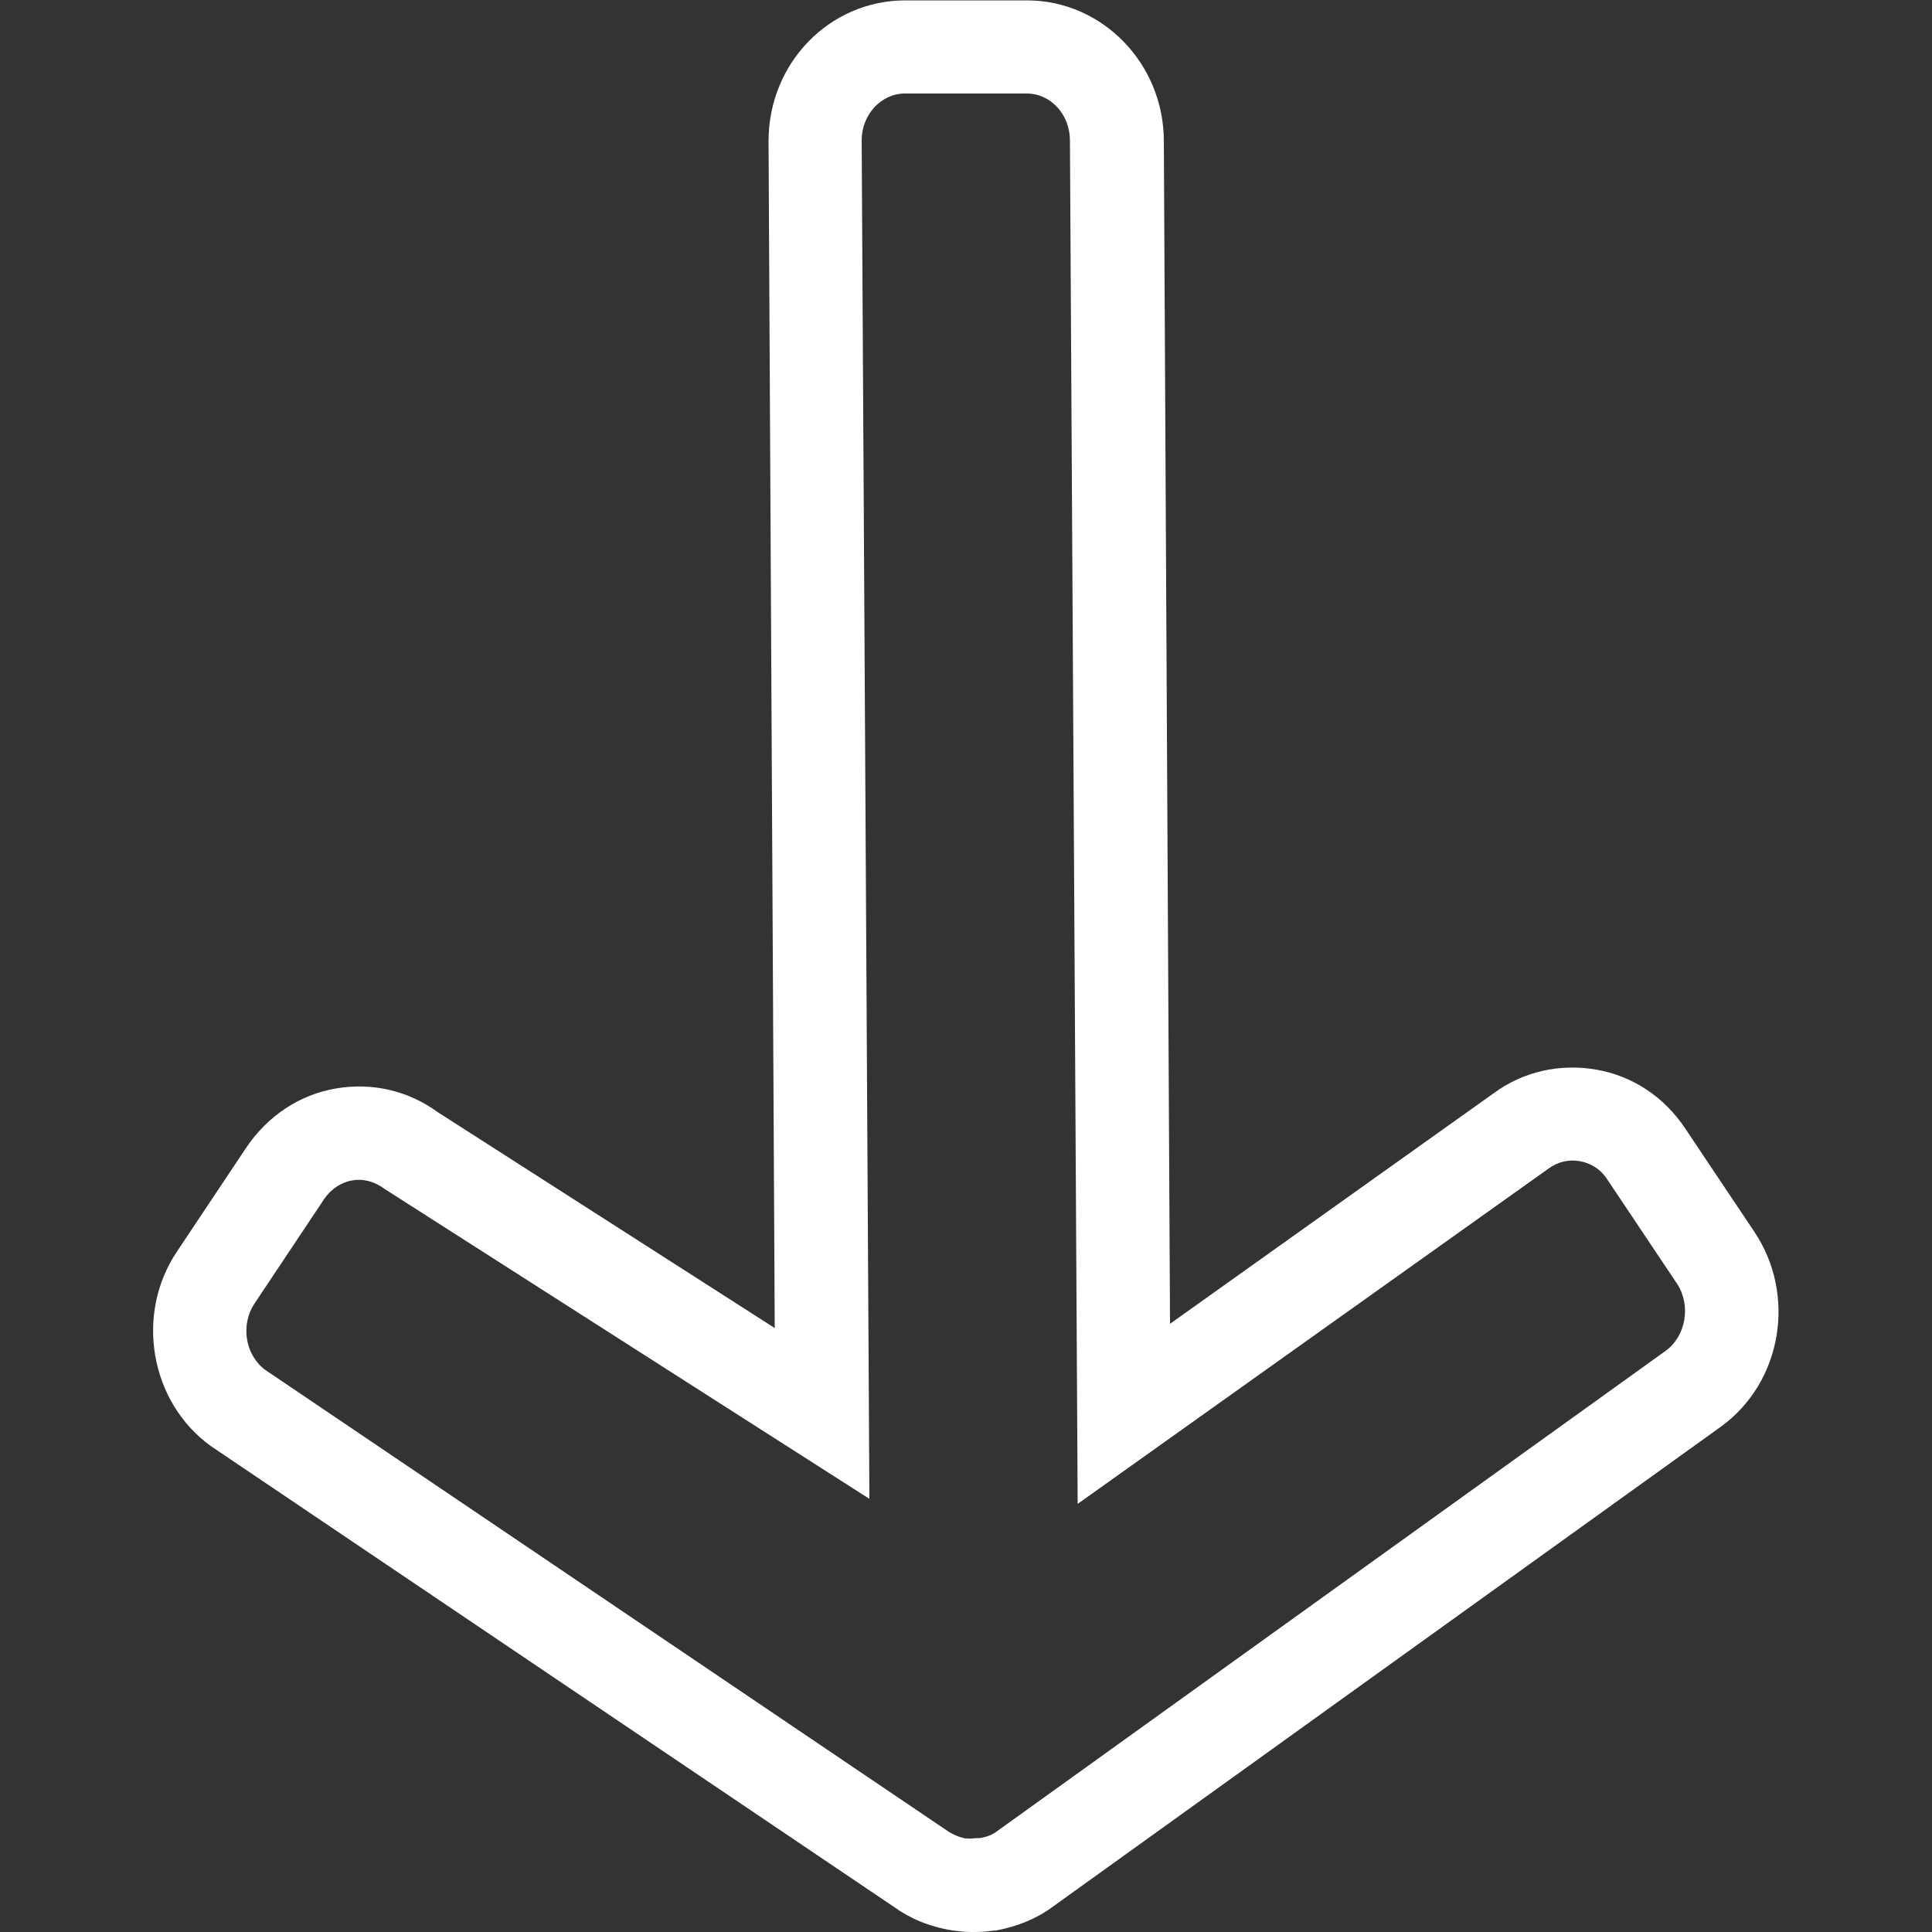 <?xml version="1.0" encoding="utf-8"?>
<!-- Generator: Adobe Illustrator 23.0.2, SVG Export Plug-In . SVG Version: 6.00 Build 0)  -->
<svg version="1.1" id="Layer_1" xmlns="http://www.w3.org/2000/svg" xmlns:xlink="http://www.w3.org/1999/xlink" x="0px" y="0px"
	 viewBox="0 0 500 500" style="enable-background:new 0 0 500 500;" xml:space="preserve">
<rect x="0" y="0" width="500" height="500" fill="#333333" stroke="none"/>
<style type="text/css">
	.st0{fill:#FFFFFF;}
</style>
<g>
	<g>
		<g>
			<path class="st0" d="M251.9,500c-0.2,0-0.3,0-0.5,0c-1.5,0-3.3-0.2-4.9-0.4c-6.1-1-11-3.1-15.3-6.2L54.5,374.2
				c-15.7-11.4-19.6-34.1-8.7-50.3l18-27c5.5-8.1,13.7-13.6,23.1-15.2s18.7,0.5,26.5,6.2l87.1,55.8l-1.6-307.2
				c0-20.2,15.8-36.4,35.4-36.4h31.5c19.5,0,35.4,16.4,35.4,36.4l1.6,306.1l83.8-59.7c7.6-5.6,17.1-7.7,26.4-6.1
				c9.5,1.6,17.7,7.1,23.1,15.2l18,26.9c10.9,16.4,7,38.9-8.7,50.3l-173,124.3c-4.2,3.1-9.2,5.1-14.6,6.1l-1.2,0.1
				C255.3,499.9,253.5,500,251.9,500z M251.6,475.8c0.7-0.1,1.3-0.1,1.9-0.1c2-0.3,3.4-0.9,4.7-1.9l173-124.3
				c5.1-3.8,6.5-11.7,2.8-17.3l-18-26.9c-1.7-2.7-4.3-4.3-7.2-4.8c-2.8-0.5-5.7,0.2-8,1.9l-121.9,86.8l-2-352.8
				c0-6.8-5-12.2-11.2-12.2h-31.5c-6.2,0-11.2,5.5-11.2,12.1l2,351.6L99.7,307.8c-3-2.2-5.9-2.8-8.6-2.3c-2.9,0.5-5.5,2.3-7.2,4.8
				l-18,27c-3.7,5.5-2.5,13.3,2.7,17.2L245,473.7c1.6,1.1,3.1,1.7,4.8,2.1C250.6,475.7,250.5,475.9,251.6,475.8z"/>
		</g>
	</g>
</g>
</svg>
